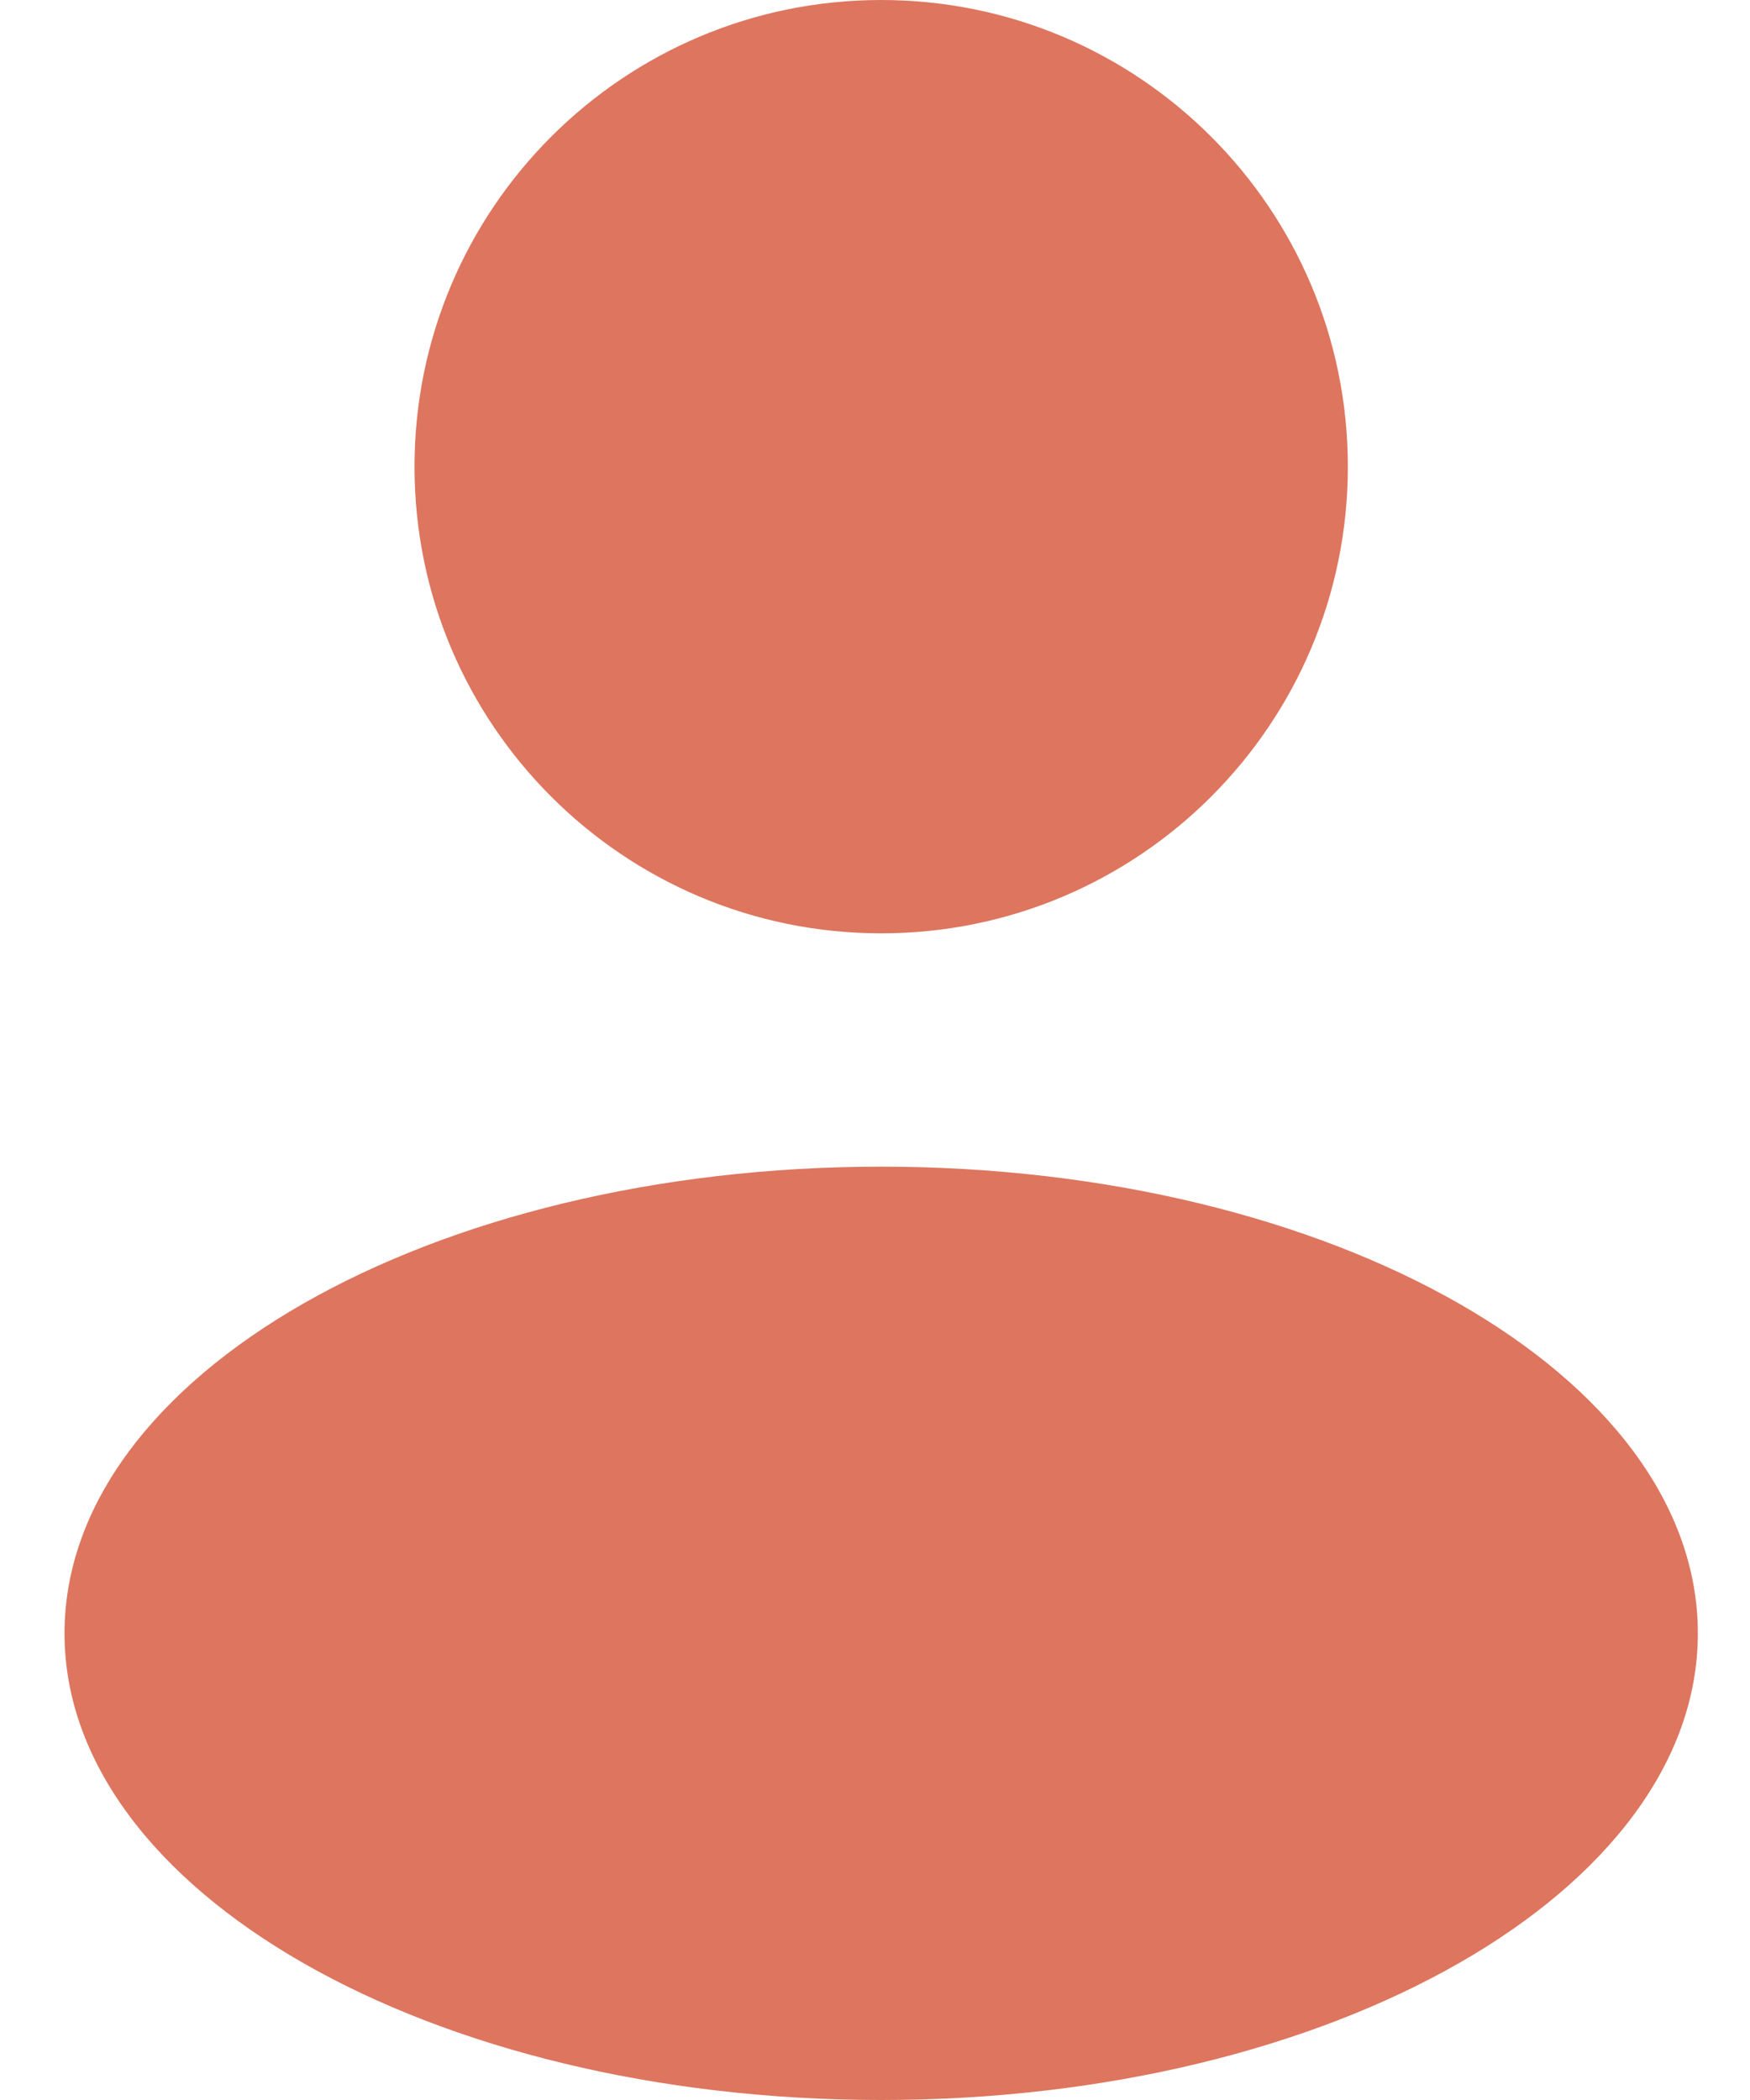 <svg width="15" height="18" viewBox="0 0 15 18" fill="none" xmlns="http://www.w3.org/2000/svg">
<path fill-rule="evenodd" clip-rule="evenodd" d="M7.553 8C9.762 8 11.553 6.209 11.553 4C11.553 1.791 9.762 0 7.553 0C5.344 0 3.553 1.791 3.553 4C3.553 6.209 5.344 8 7.553 8ZM7.553 18C11.419 18 14.553 16.209 14.553 14C14.553 11.791 11.419 10 7.553 10C3.687 10 0.553 11.791 0.553 14C0.553 16.209 3.687 18 7.553 18Z" fill="#DE755E"/>
</svg>
